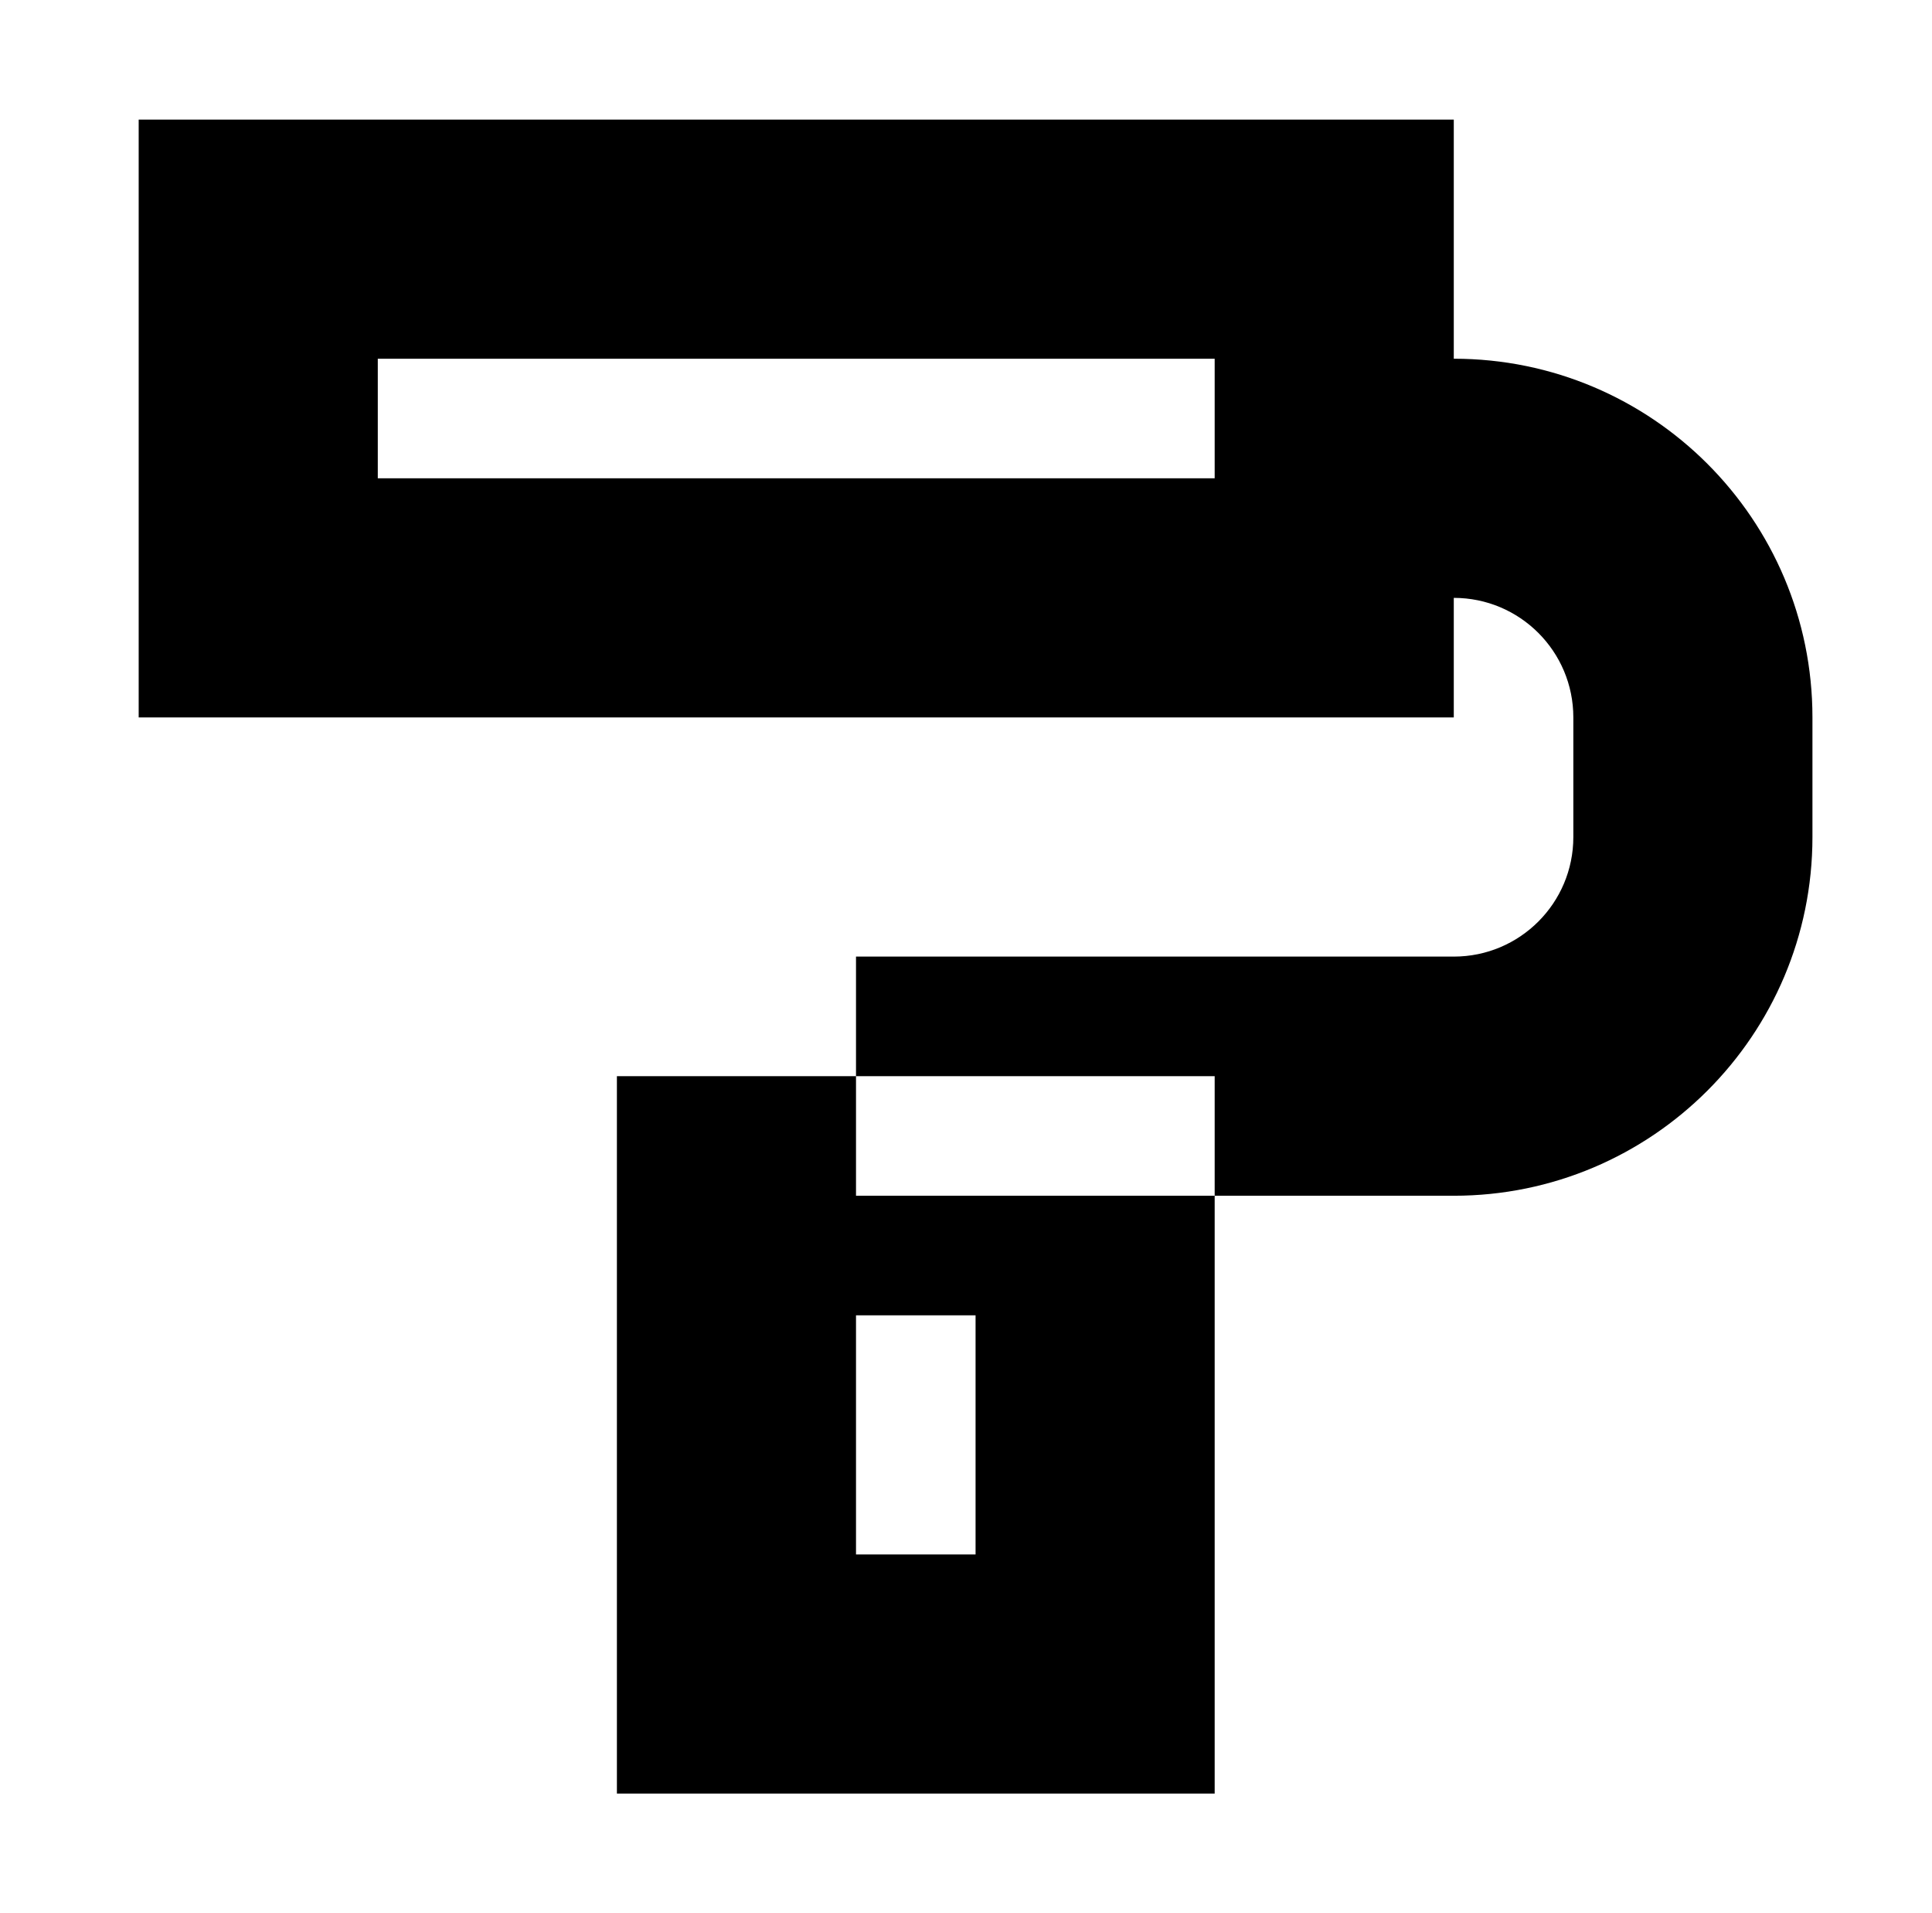 <?xml version="1.0" standalone="no"?>
<!DOCTYPE svg PUBLIC "-//W3C//DTD SVG 1.1//EN" "http://www.w3.org/Graphics/SVG/1.1/DTD/svg11.dtd" >
<svg xmlns="http://www.w3.org/2000/svg" xmlns:xlink="http://www.w3.org/1999/xlink" version="1.1" viewBox="-10 0 1010 1000">
  <g transform="matrix(1 0 0 -1 0 800)">
   <path fill="currentColor"
d="M625 550v62.5l-437.5 -0.001v-62.499h437.5zM750 487.5v-62.5h-62.5h-562.5h-62.5v62.5v187.499v62.5h62.5l562.5 0.001h62.5v-62.5v-187.5zM750 527.5v-40c34.527 0 62.5 -27.973 62.5 -62.5v-62.5c0 -34.528 -27.975 -62.5 -62.494 -62.5h-250.006
h-62.5v-62.5v-62.5h62.5h62.5h187.506c103.542 0 187.494 83.958 187.494 187.5v62.5c0 103.543 -83.954 187.5 -187.5 187.5v-62.5v-22.5zM500.001 -12.5v125h-62.501l0.001 -125h62.5zM625.001 -75v-62.5h-62.5h-187.5h-62.499l-0.001 62.5l-0.001 250
v62.5h62.5h187.501h62.5v-62.5v-250z" />
  </g>

</svg>
